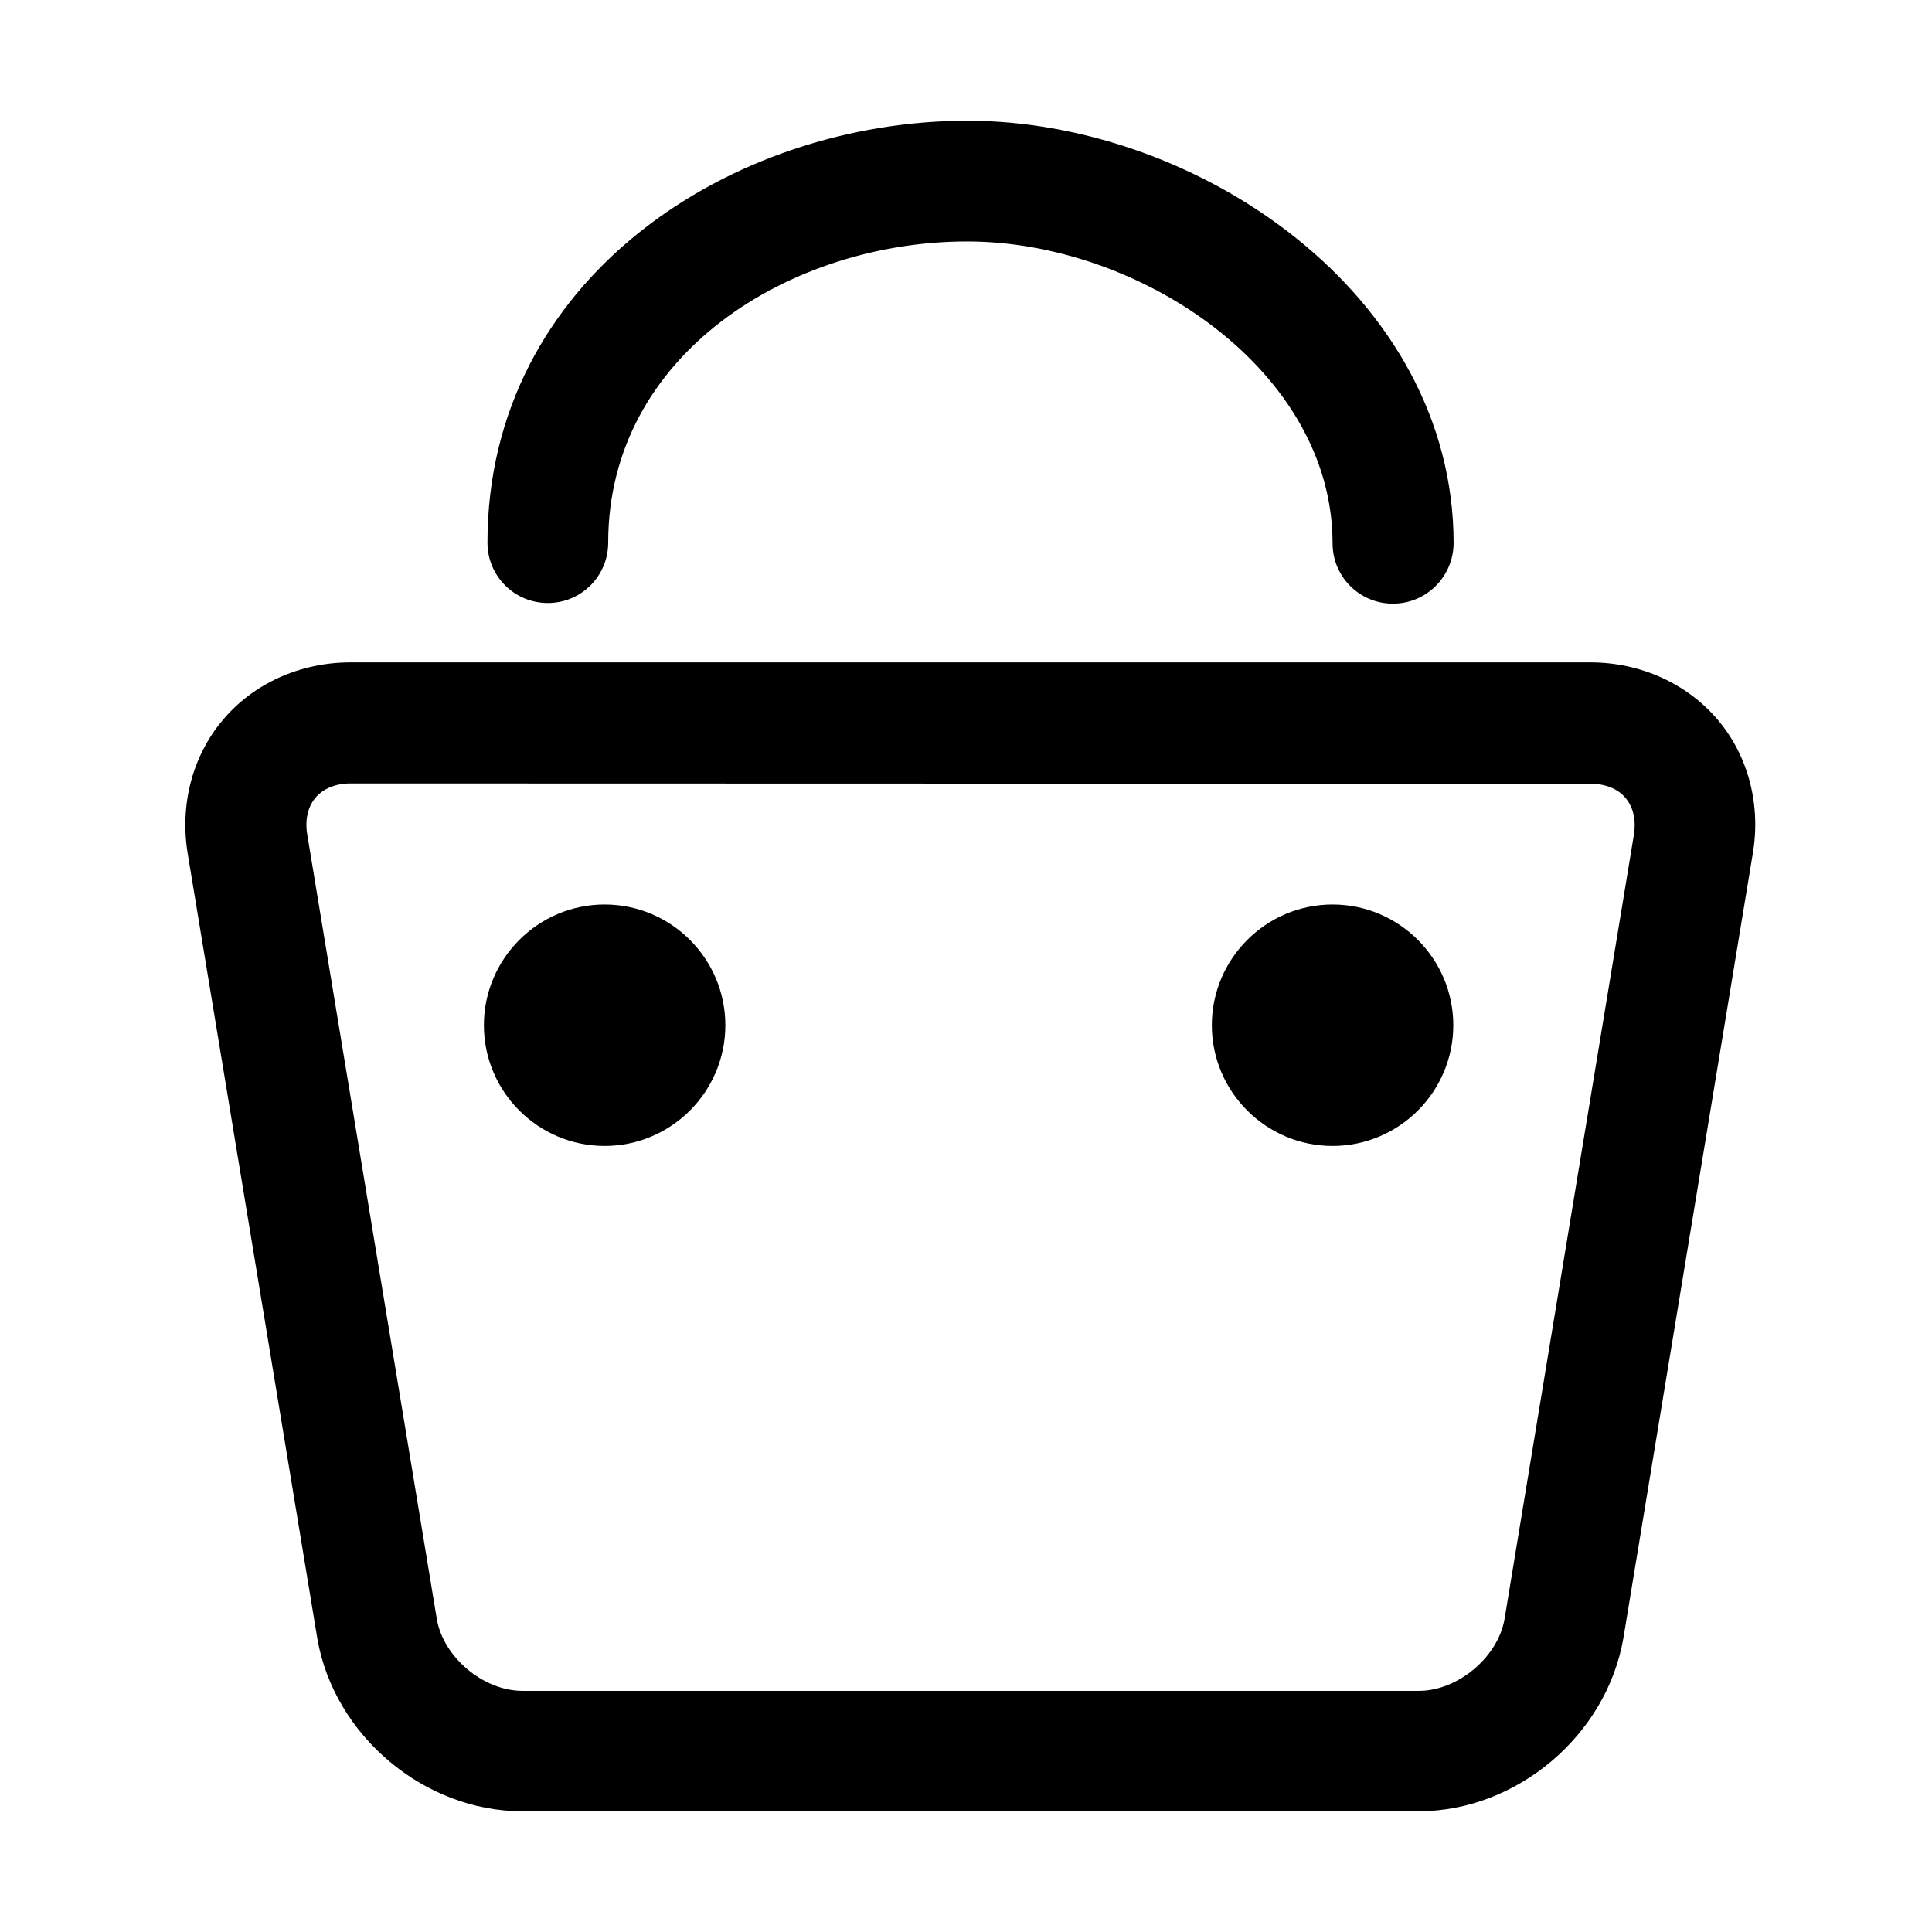<svg t="1656986273156" class="icon" viewBox="0 0 1024 1024" version="1.1" xmlns="http://www.w3.org/2000/svg" p-id="2971" width="48" height="48"><path d="M751.874 960.011 276.771 960.011c-51.948 0-99.596-40.079-108.541-91.339L99.596 453.085c-4.472-26.146 2.236-52.292 18.578-71.558 16.169-19.266 40.939-30.446 67.602-30.446l657.094 0c26.662 0 51.26 11.181 67.602 30.446s23.05 45.584 18.406 71.73l-68.462 415.07C851.47 919.931 803.822 960.011 751.874 960.011zM185.775 415.242c-7.913 0-14.449 2.752-18.578 7.569-4.128 4.988-5.676 11.869-4.3 19.782l68.634 415.586c3.44 20.126 24.598 38.015 45.412 38.015l475.103 0c20.642 0 41.971-17.889 45.412-38.187l68.462-415.07c1.376-8.085-0.172-14.965-4.3-19.954-4.128-4.988-10.837-7.569-18.578-7.569L185.775 415.242zM320.462 607.382c-35.263 0-63.989-28.726-63.989-63.989s28.726-63.989 63.989-63.989c35.263 0 63.989 28.726 63.989 63.989C384.452 578.655 355.725 607.382 320.462 607.382zM320.462 543.393C320.462 543.393 320.29 543.393 320.462 543.393l0 31.995L320.462 543.393zM706.29 607.382c-35.263 0-63.989-28.726-63.989-63.989s28.726-63.989 63.989-63.989 63.989 28.726 63.989 63.989C770.279 578.655 741.553 607.382 706.29 607.382zM706.29 543.393C706.29 543.393 706.29 543.393 706.29 543.393l0 31.995L706.29 543.393zM738.285 319.946c-17.717 0-31.995-14.277-31.995-31.995 0-91.512-102.176-159.973-193.688-159.973-93.576 0-190.248 59.689-190.248 159.629 0 17.717-14.277 31.995-31.995 31.995-17.717 0-31.995-14.277-31.995-31.995 0-140.019 129.355-223.618 254.409-223.618 121.958 0 257.677 92.028 257.677 223.962C770.279 305.669 756.002 319.946 738.285 319.946z"  p-id="2972"></path></svg>